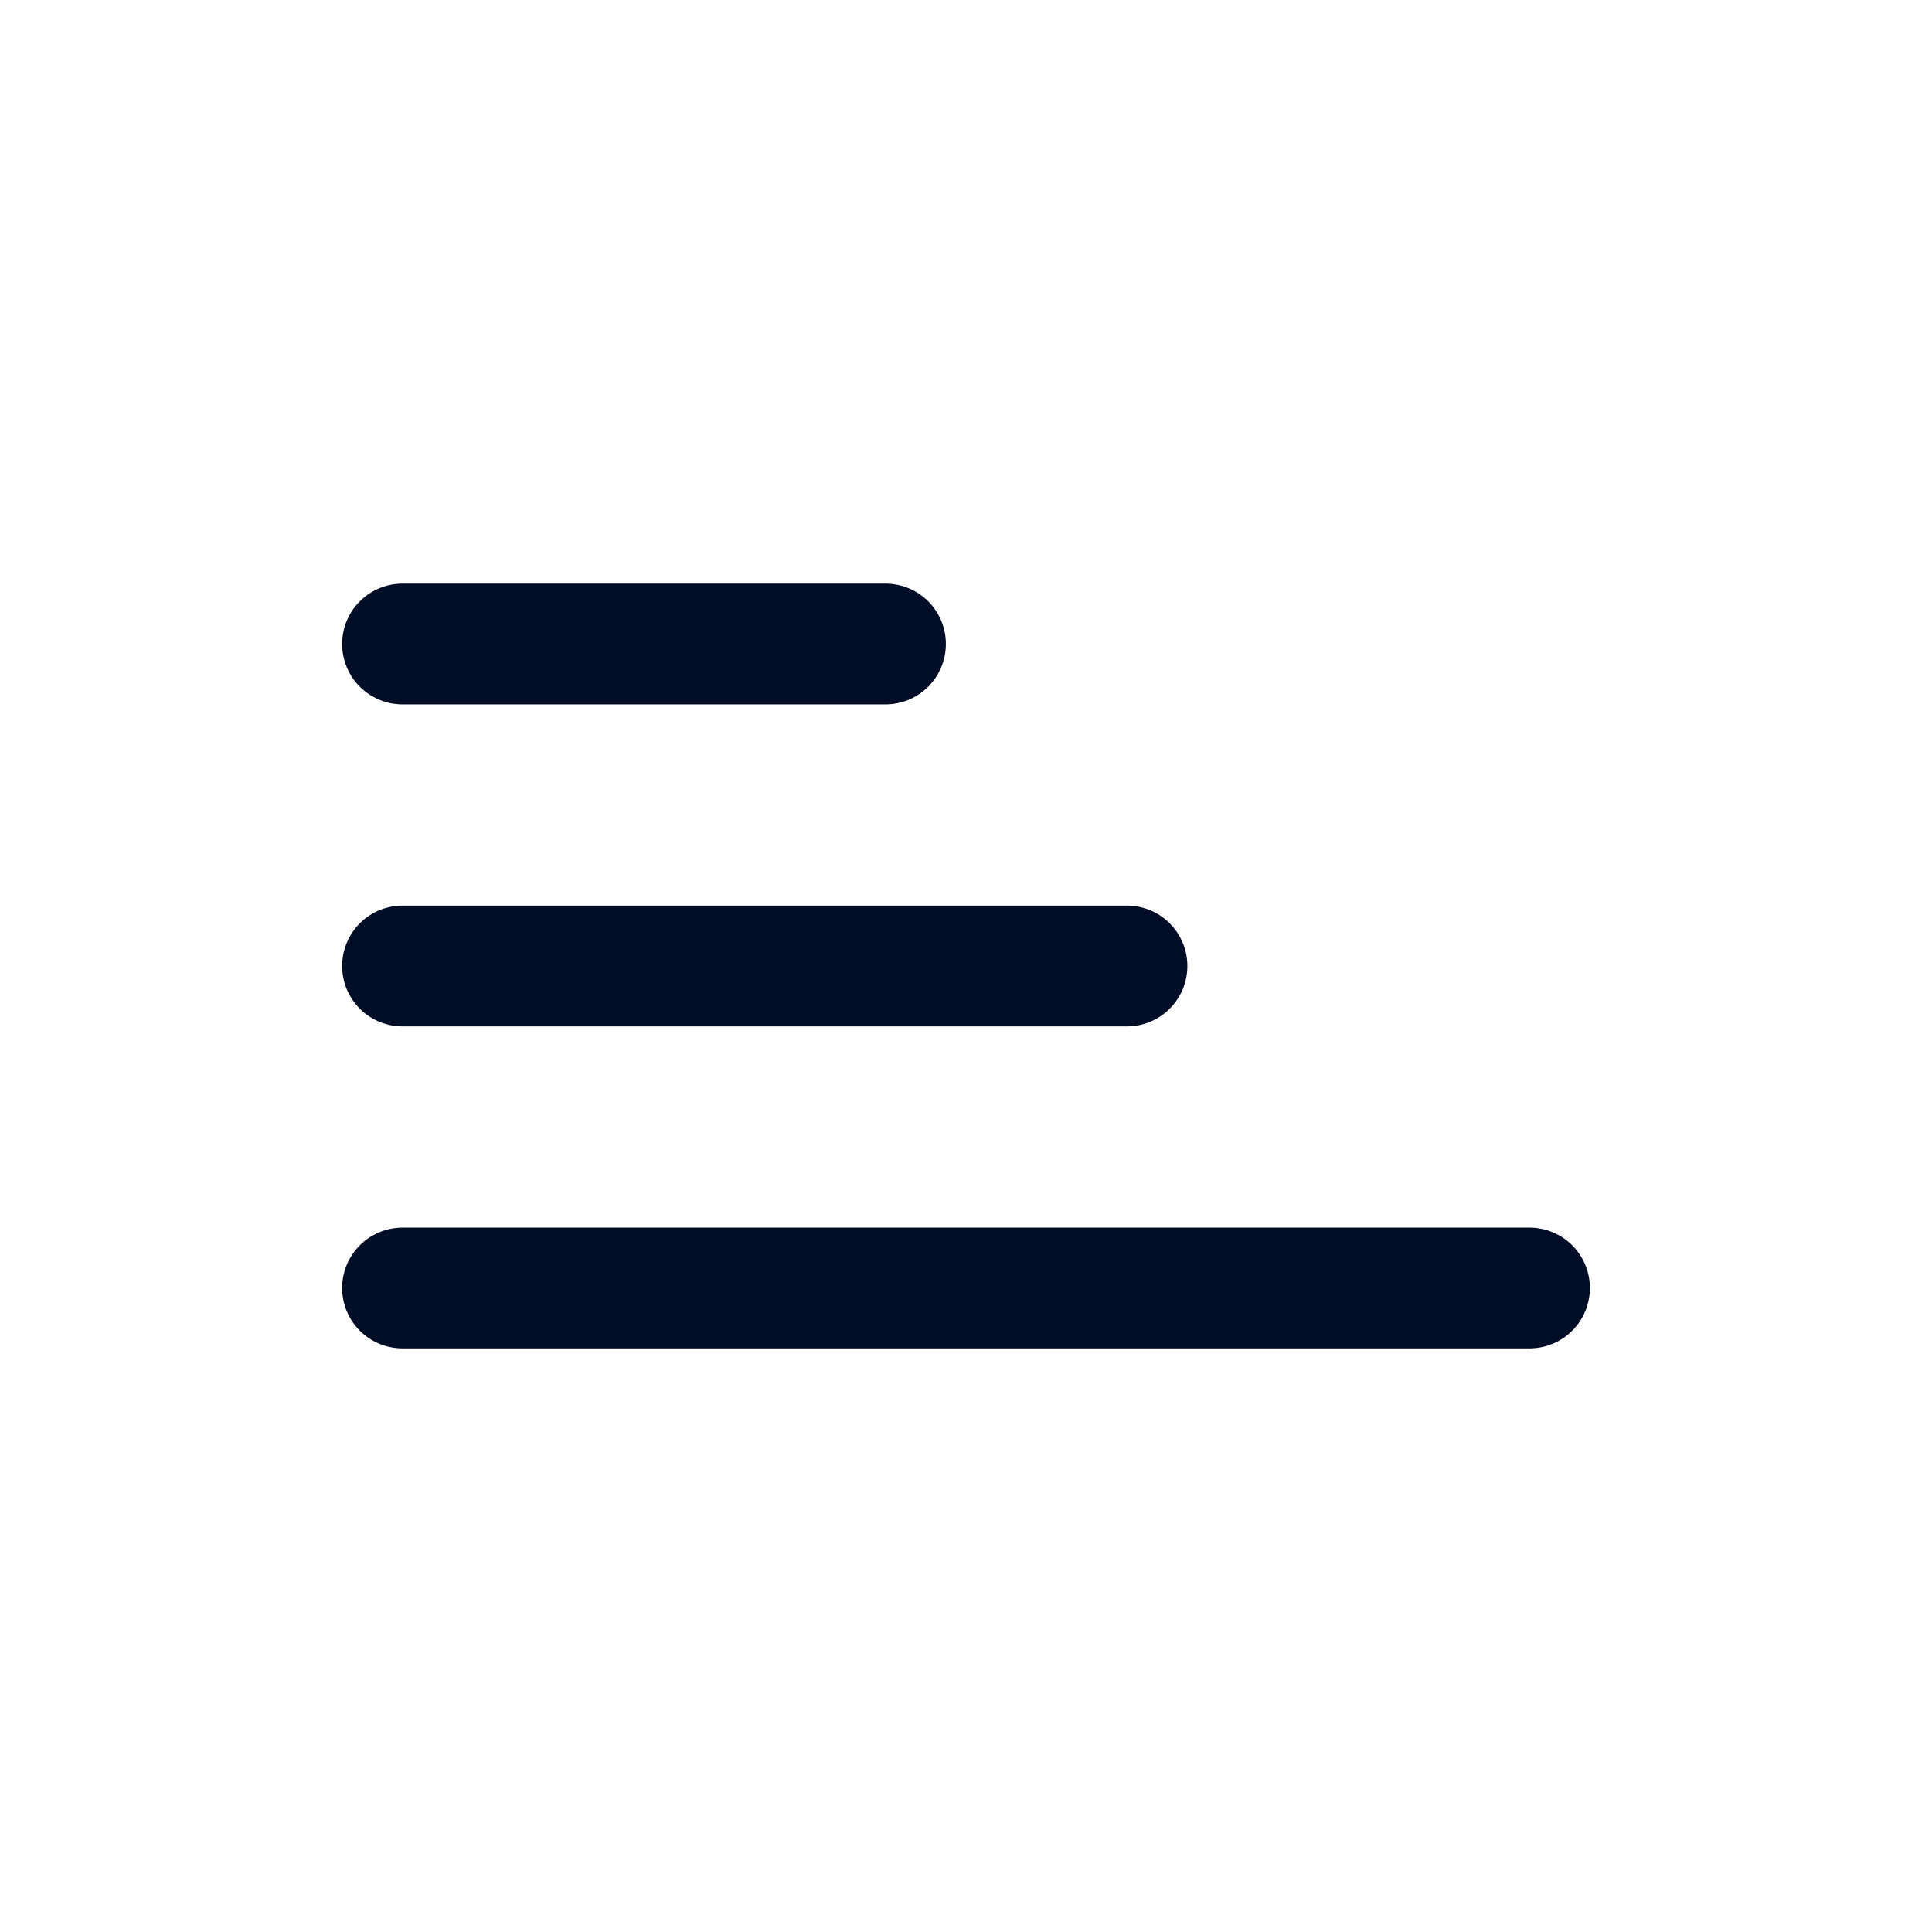<svg width="24" height="24" viewBox="0 0 24 24" fill="none" xmlns="http://www.w3.org/2000/svg">
<path d="M5 16H19" stroke="#000D26" stroke-width="1.5" stroke-linecap="round" stroke-linejoin="round"/>
<path d="M5 12H14" stroke="#000D26" stroke-width="1.5" stroke-linecap="round" stroke-linejoin="round"/>
<path d="M5 8H11" stroke="#000D26" stroke-width="1.5" stroke-linecap="round" stroke-linejoin="round"/>
</svg>
